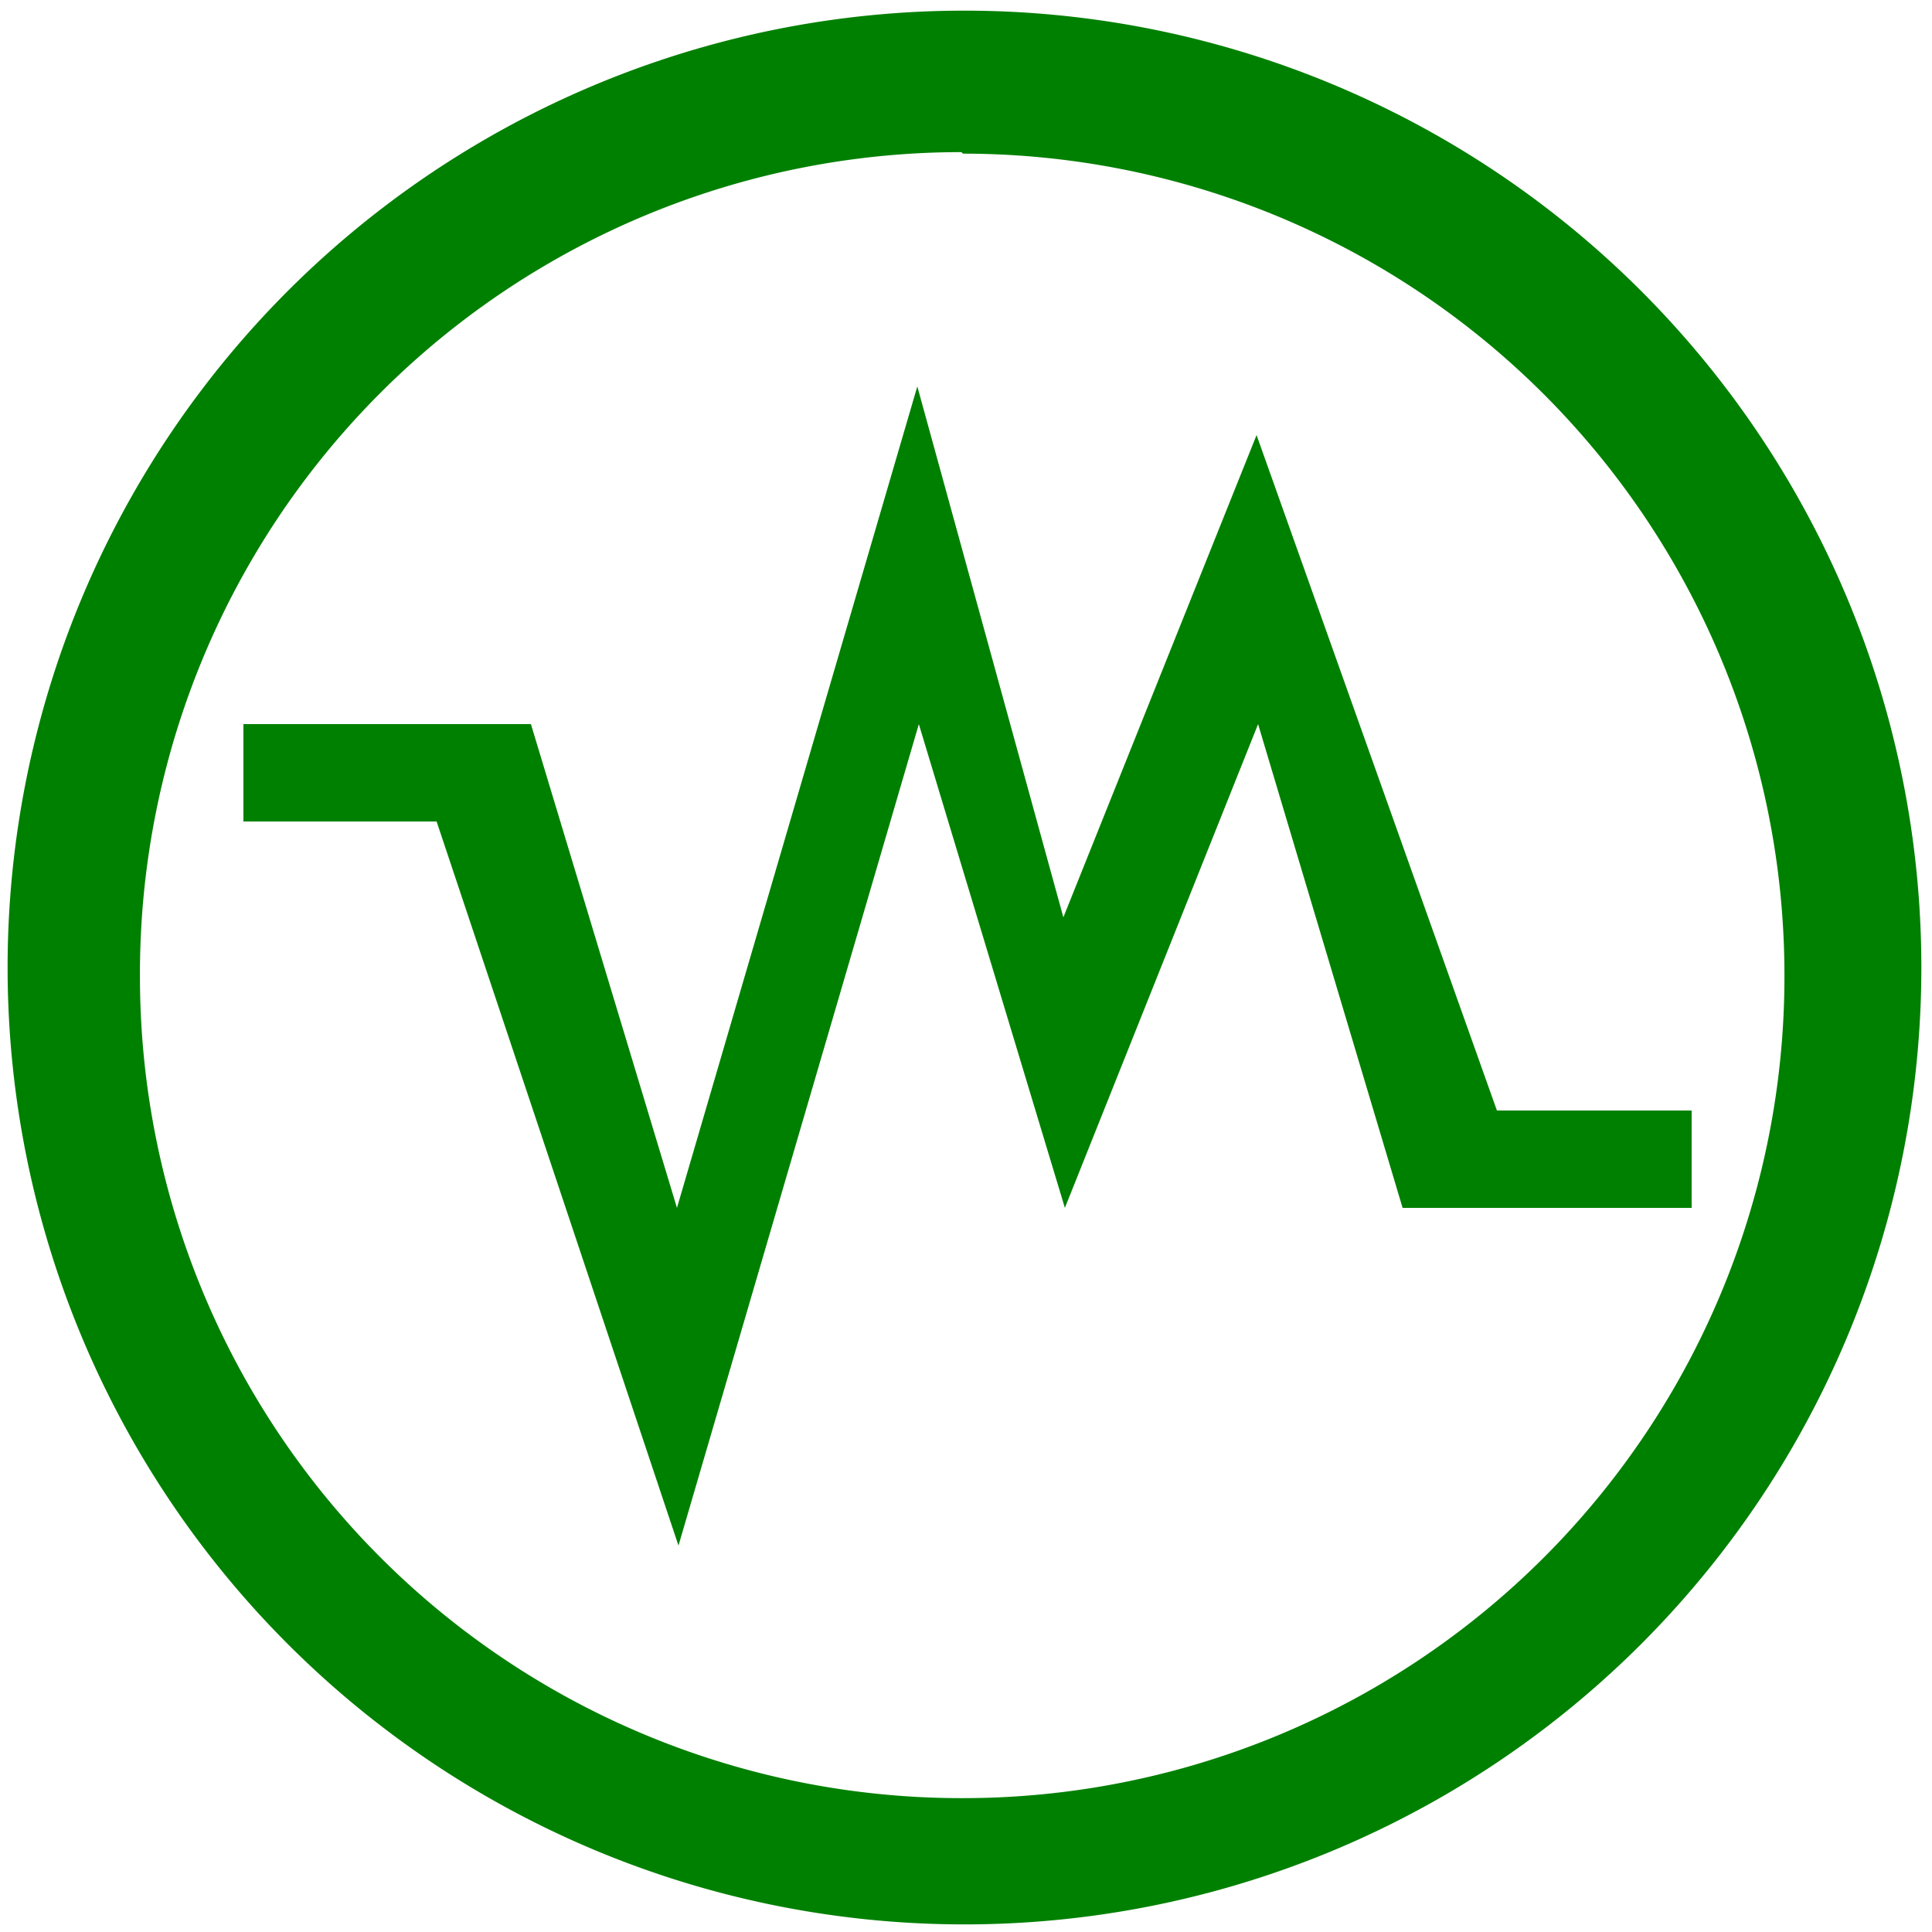 <svg xmlns="http://www.w3.org/2000/svg" width="48" height="48" viewBox="0 0 12.7 12.7"><path fill="green" d="M6.34.07a6.29 6.29 0 0 0-6.29 6.3 6.29 6.29 0 0 0 6.3 6.28 6.29 6.29 0 0 0 6.28-6.29A6.29 6.29 0 0 0 6.34.07zm-.01.94a5.4 5.4 0 0 1 5.4 5.4 5.4 5.4 0 0 1-5.4 5.41 5.4 5.4 0 0 1-5.41-5.4A5.4 5.4 0 0 1 6.32 1zm-.3 1.53l-1.58 5.4-.96-3.18H1.6v.64h1.27l1.59 4.76 1.58-5.4L7 7.94l1.27-3.18.95 3.18h1.9V7.3H9.84L8.26 2.86 6.99 6.03l-.96-3.49z"/></svg>